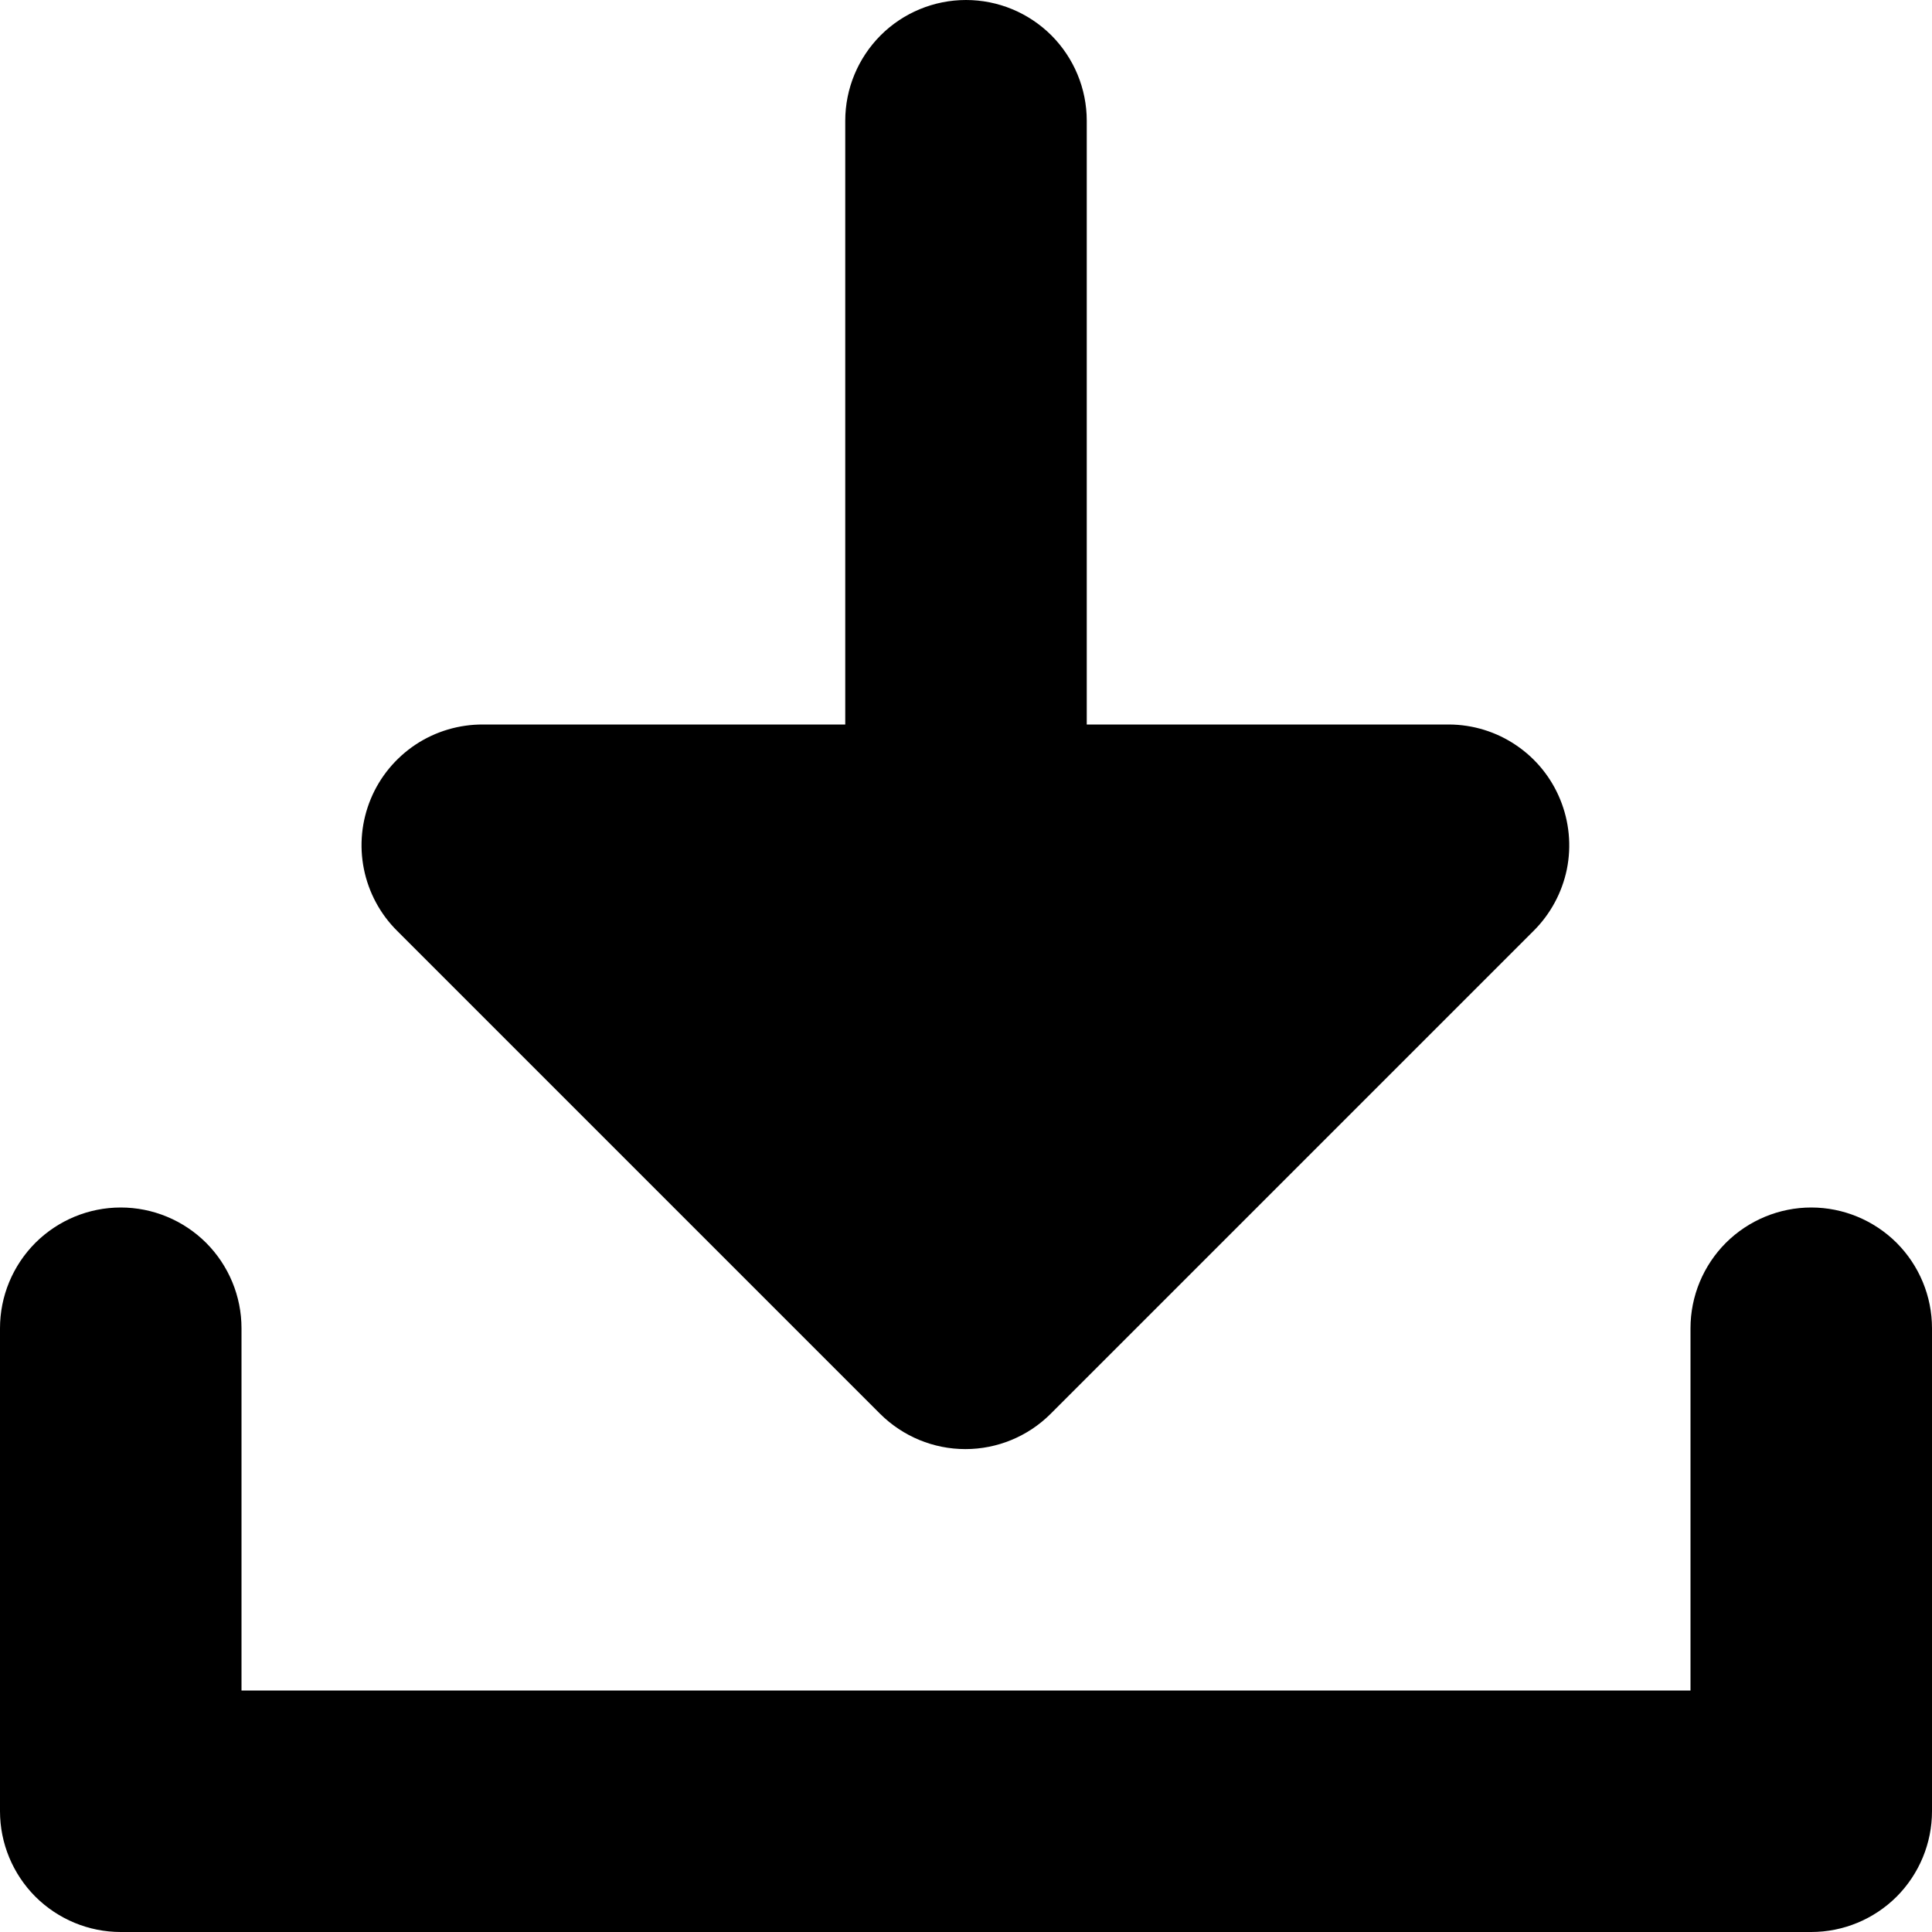 <svg width="20" height="20" viewBox="0 0 20 20" xmlns="http://www.w3.org/2000/svg"><path d="M1.25 20H18.75C19.081 20 19.399 19.868 19.634 19.634C19.868 19.399 20 19.081 20 18.75V13.75C20 13.418 19.868 13.101 19.634 12.866C19.399 12.632 19.081 12.5 18.75 12.5C18.419 12.5 18.101 12.632 17.866 12.866C17.632 13.101 17.5 13.418 17.5 13.75V17.5H2.5V13.75C2.5 13.418 2.368 13.101 2.134 12.866C1.899 12.632 1.582 12.5 1.25 12.5C0.918 12.5 0.601 12.632 0.366 12.866C0.132 13.101 0 13.418 0 13.75V18.75C0 19.081 0.132 19.399 0.366 19.634C0.601 19.868 0.918 20 1.25 20Z M10 0C9.668 0 9.35 0.132 9.116 0.366C8.882 0.601 8.75 0.918 8.75 1.25V7.5H5C4.752 7.499 4.509 7.571 4.302 7.708C4.095 7.846 3.933 8.041 3.838 8.271C3.743 8.5 3.718 8.752 3.767 8.996C3.816 9.239 3.936 9.463 4.112 9.637L9.112 14.637C9.347 14.87 9.663 15.001 9.994 15.001C10.324 15.001 10.641 14.87 10.875 14.637L15.875 9.637C16.05 9.463 16.17 9.241 16.22 8.999C16.269 8.757 16.245 8.505 16.151 8.276C16.058 8.048 15.899 7.852 15.694 7.714C15.489 7.575 15.247 7.501 15 7.5H11.25V1.25C11.25 0.918 11.118 0.601 10.884 0.366C10.649 0.132 10.332 0 10 0Z" /></svg>